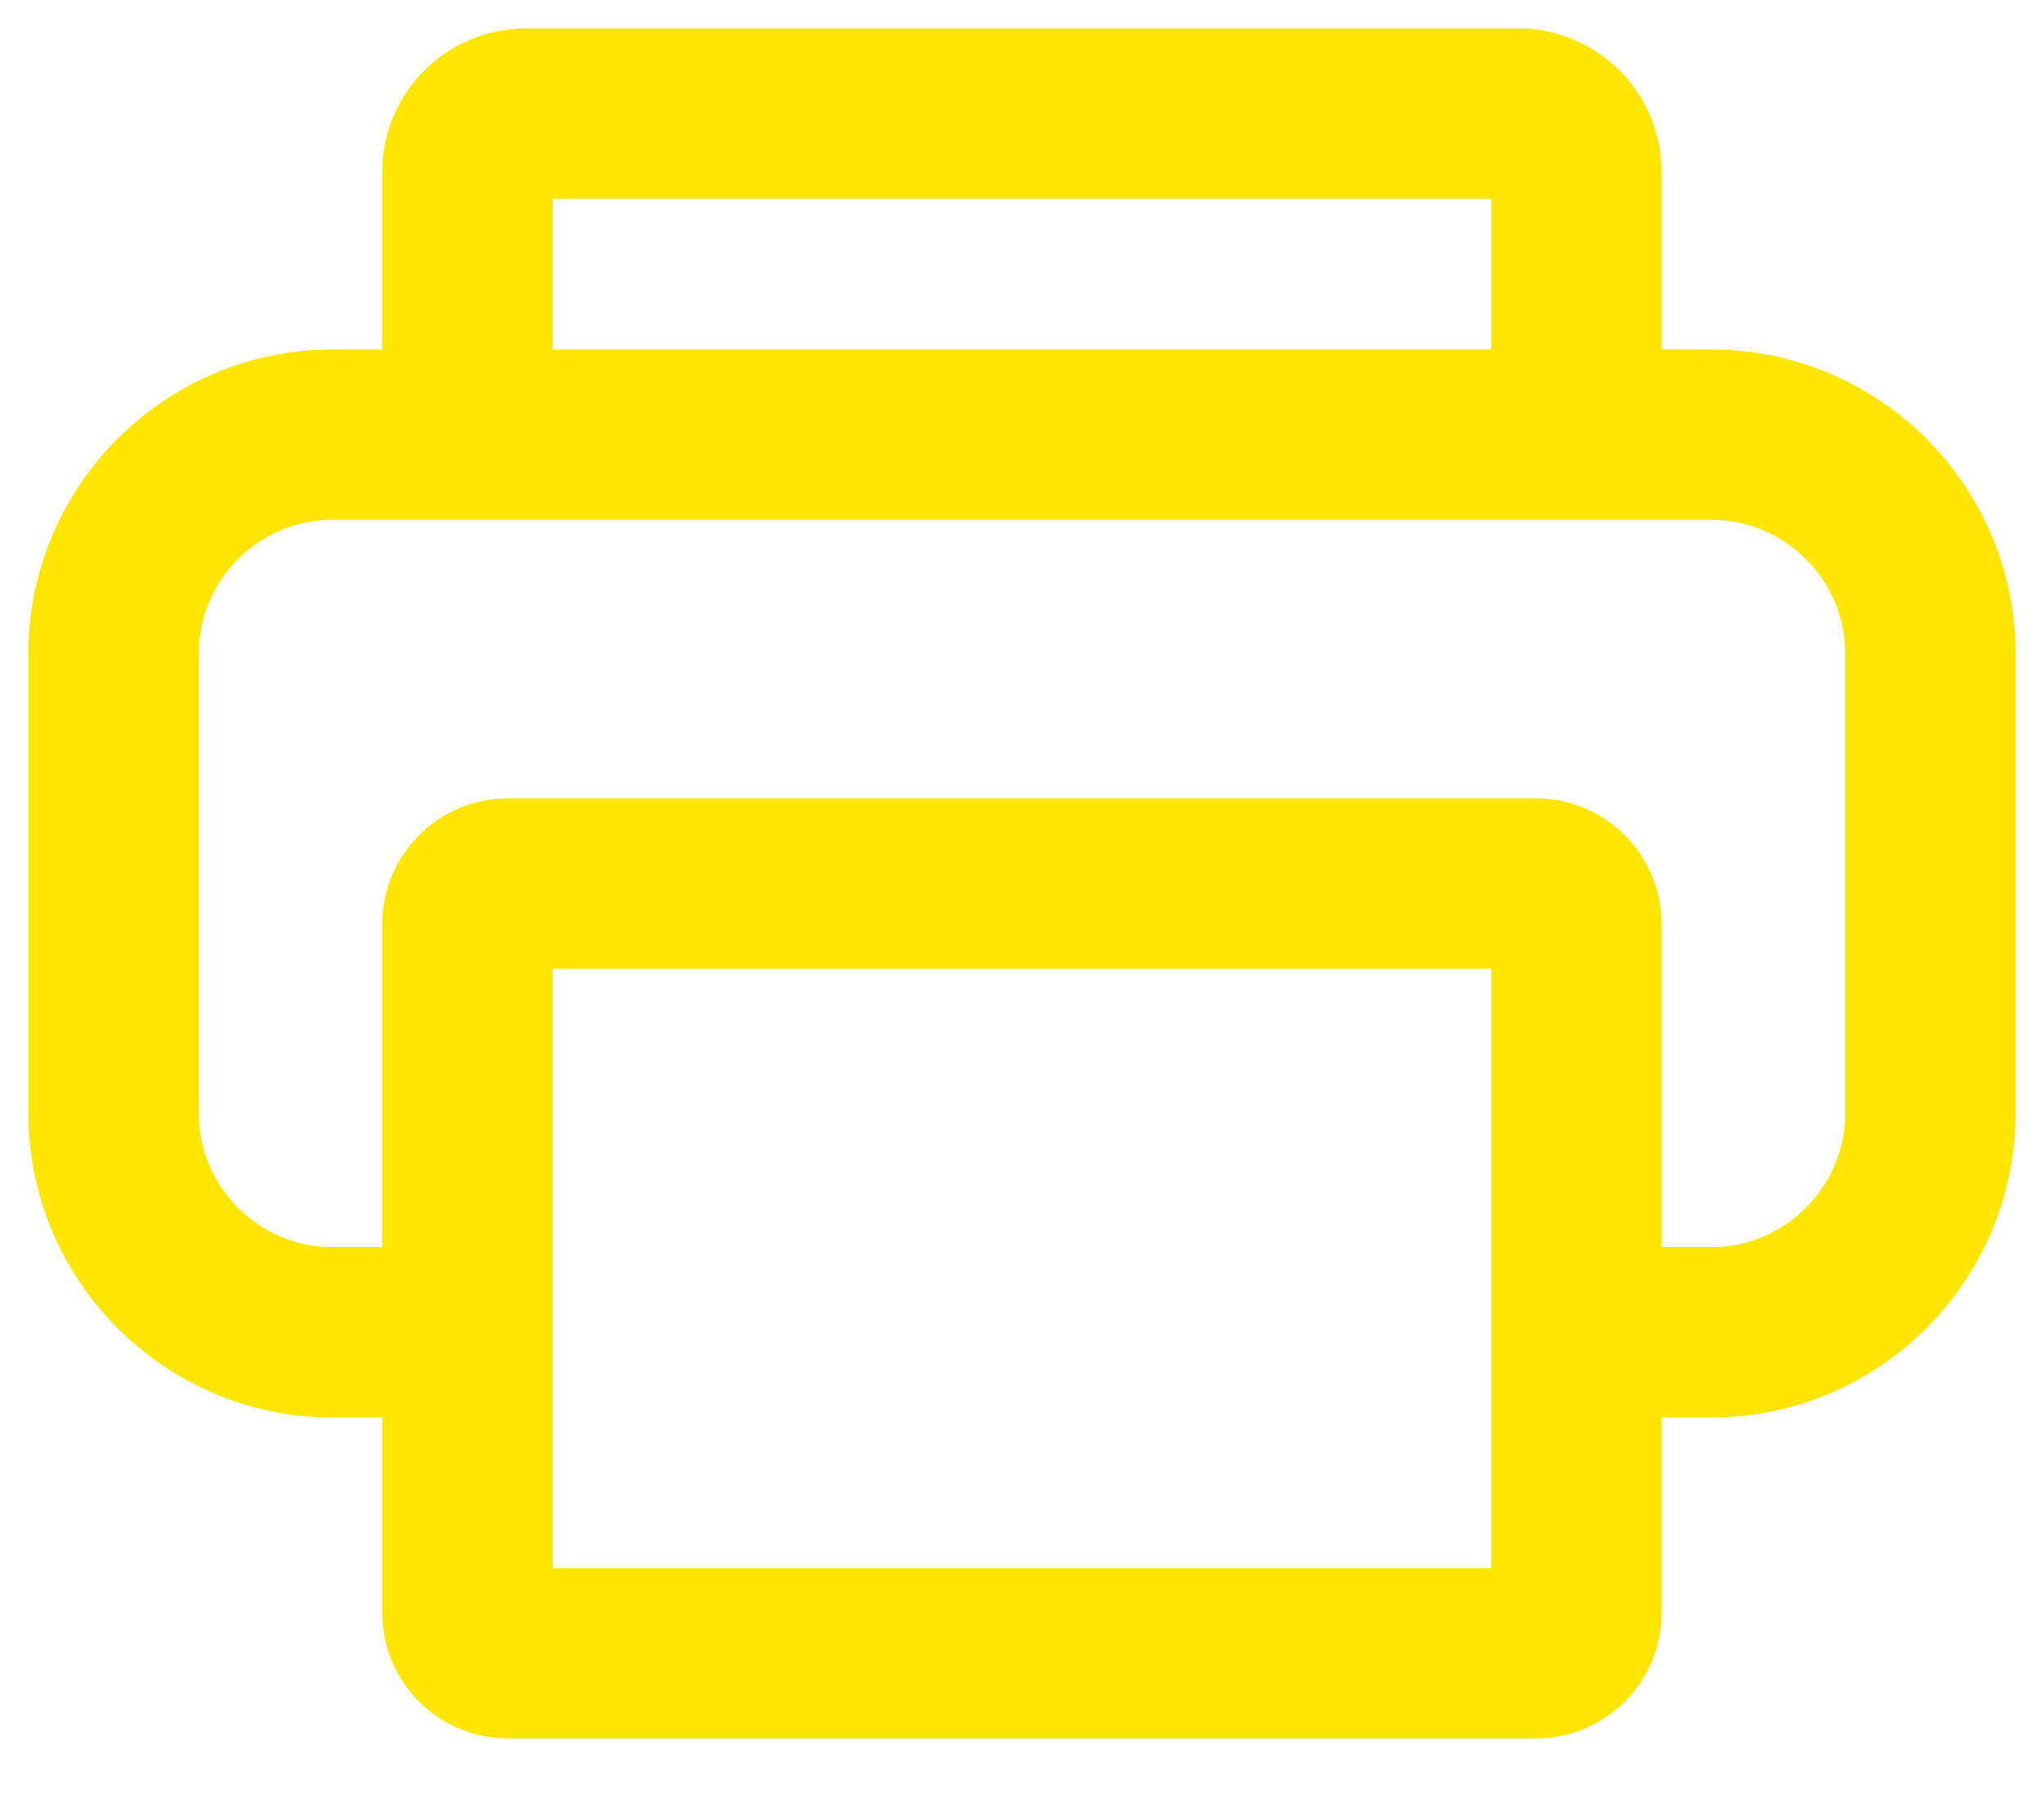 <svg width="18" height="16" viewBox="0 0 18 16" fill="none" xmlns="http://www.w3.org/2000/svg">
<path d="M4.116 11.731H2.928C1.867 11.731 1 10.863 1 9.803V5.755C1 4.694 1.867 3.827 2.928 3.827H15.072C16.132 3.827 17 4.694 17 5.755V9.803C17 10.863 16.132 11.731 15.072 11.731H13.883M4.116 11.731V14.201C4.116 14.398 4.276 14.557 4.472 14.557H13.527C13.723 14.557 13.883 14.398 13.883 14.201V11.731M4.116 11.731V11.692V8.136C4.116 7.94 4.276 7.779 4.472 7.779H13.527C13.723 7.779 13.883 7.94 13.883 8.136V11.731M4.116 3.827V1.514C4.116 1.231 4.347 1 4.631 1H13.369C13.652 1 13.883 1.231 13.883 1.514V3.827H4.116Z" stroke="#FFE600" stroke-width="1.5" stroke-miterlimit="22.926"/>
</svg>
